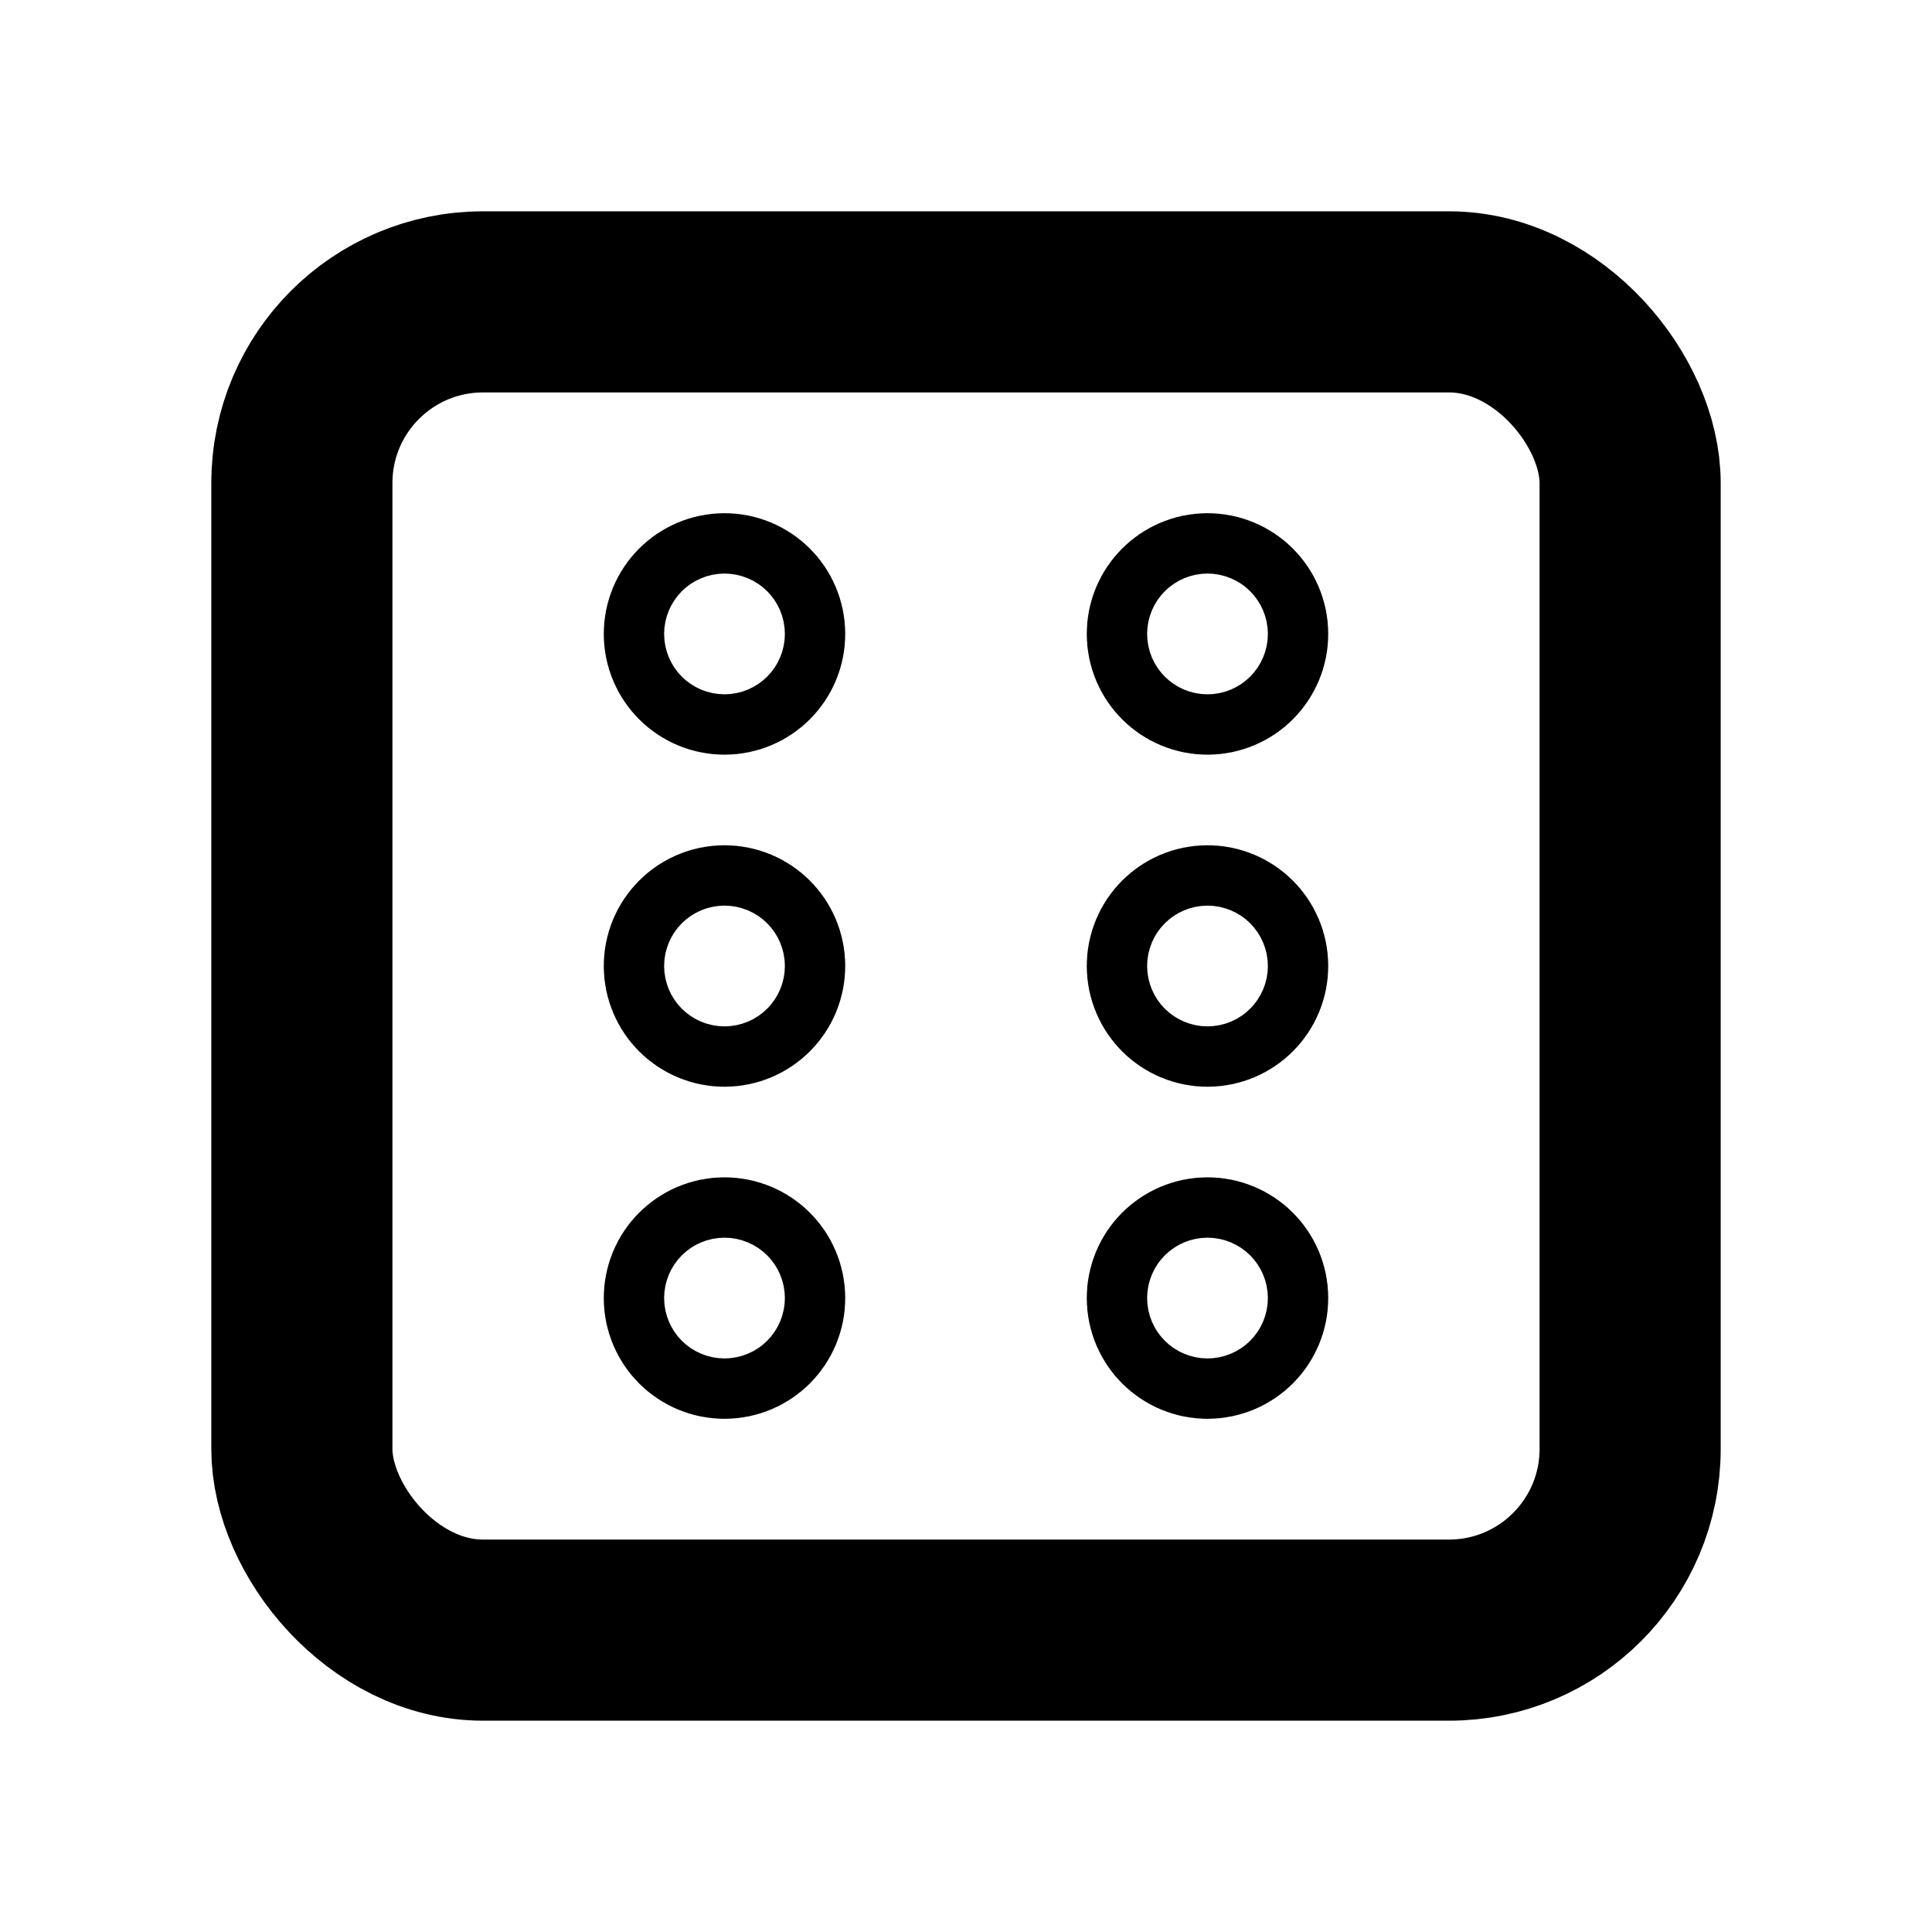 <svg id="Raw" xmlns="http://www.w3.org/2000/svg" viewBox="0 0 256 256">
  <rect width="256" height="256" fill="none"/>
  <rect x="40" y="40" width="176" height="176" rx="24" stroke-width="24" stroke="#000" stroke-linecap="round" stroke-linejoin="round" fill="none"/>
  <circle cx="96" cy="84" r="4" fill="none" stroke="#000" stroke-linecap="round" stroke-linejoin="round" stroke-width="24"/>
  <circle cx="96" cy="128" r="4" fill="none" stroke="#000" stroke-linecap="round" stroke-linejoin="round" stroke-width="24"/>
  <circle cx="96" cy="172" r="4" fill="none" stroke="#000" stroke-linecap="round" stroke-linejoin="round" stroke-width="24"/>
  <circle cx="160" cy="84" r="4" fill="none" stroke="#000" stroke-linecap="round" stroke-linejoin="round" stroke-width="24"/>
  <circle cx="160" cy="128" r="4" fill="none" stroke="#000" stroke-linecap="round" stroke-linejoin="round" stroke-width="24"/>
  <circle cx="160" cy="172" r="4" fill="none" stroke="#000" stroke-linecap="round" stroke-linejoin="round" stroke-width="24"/>
</svg>
